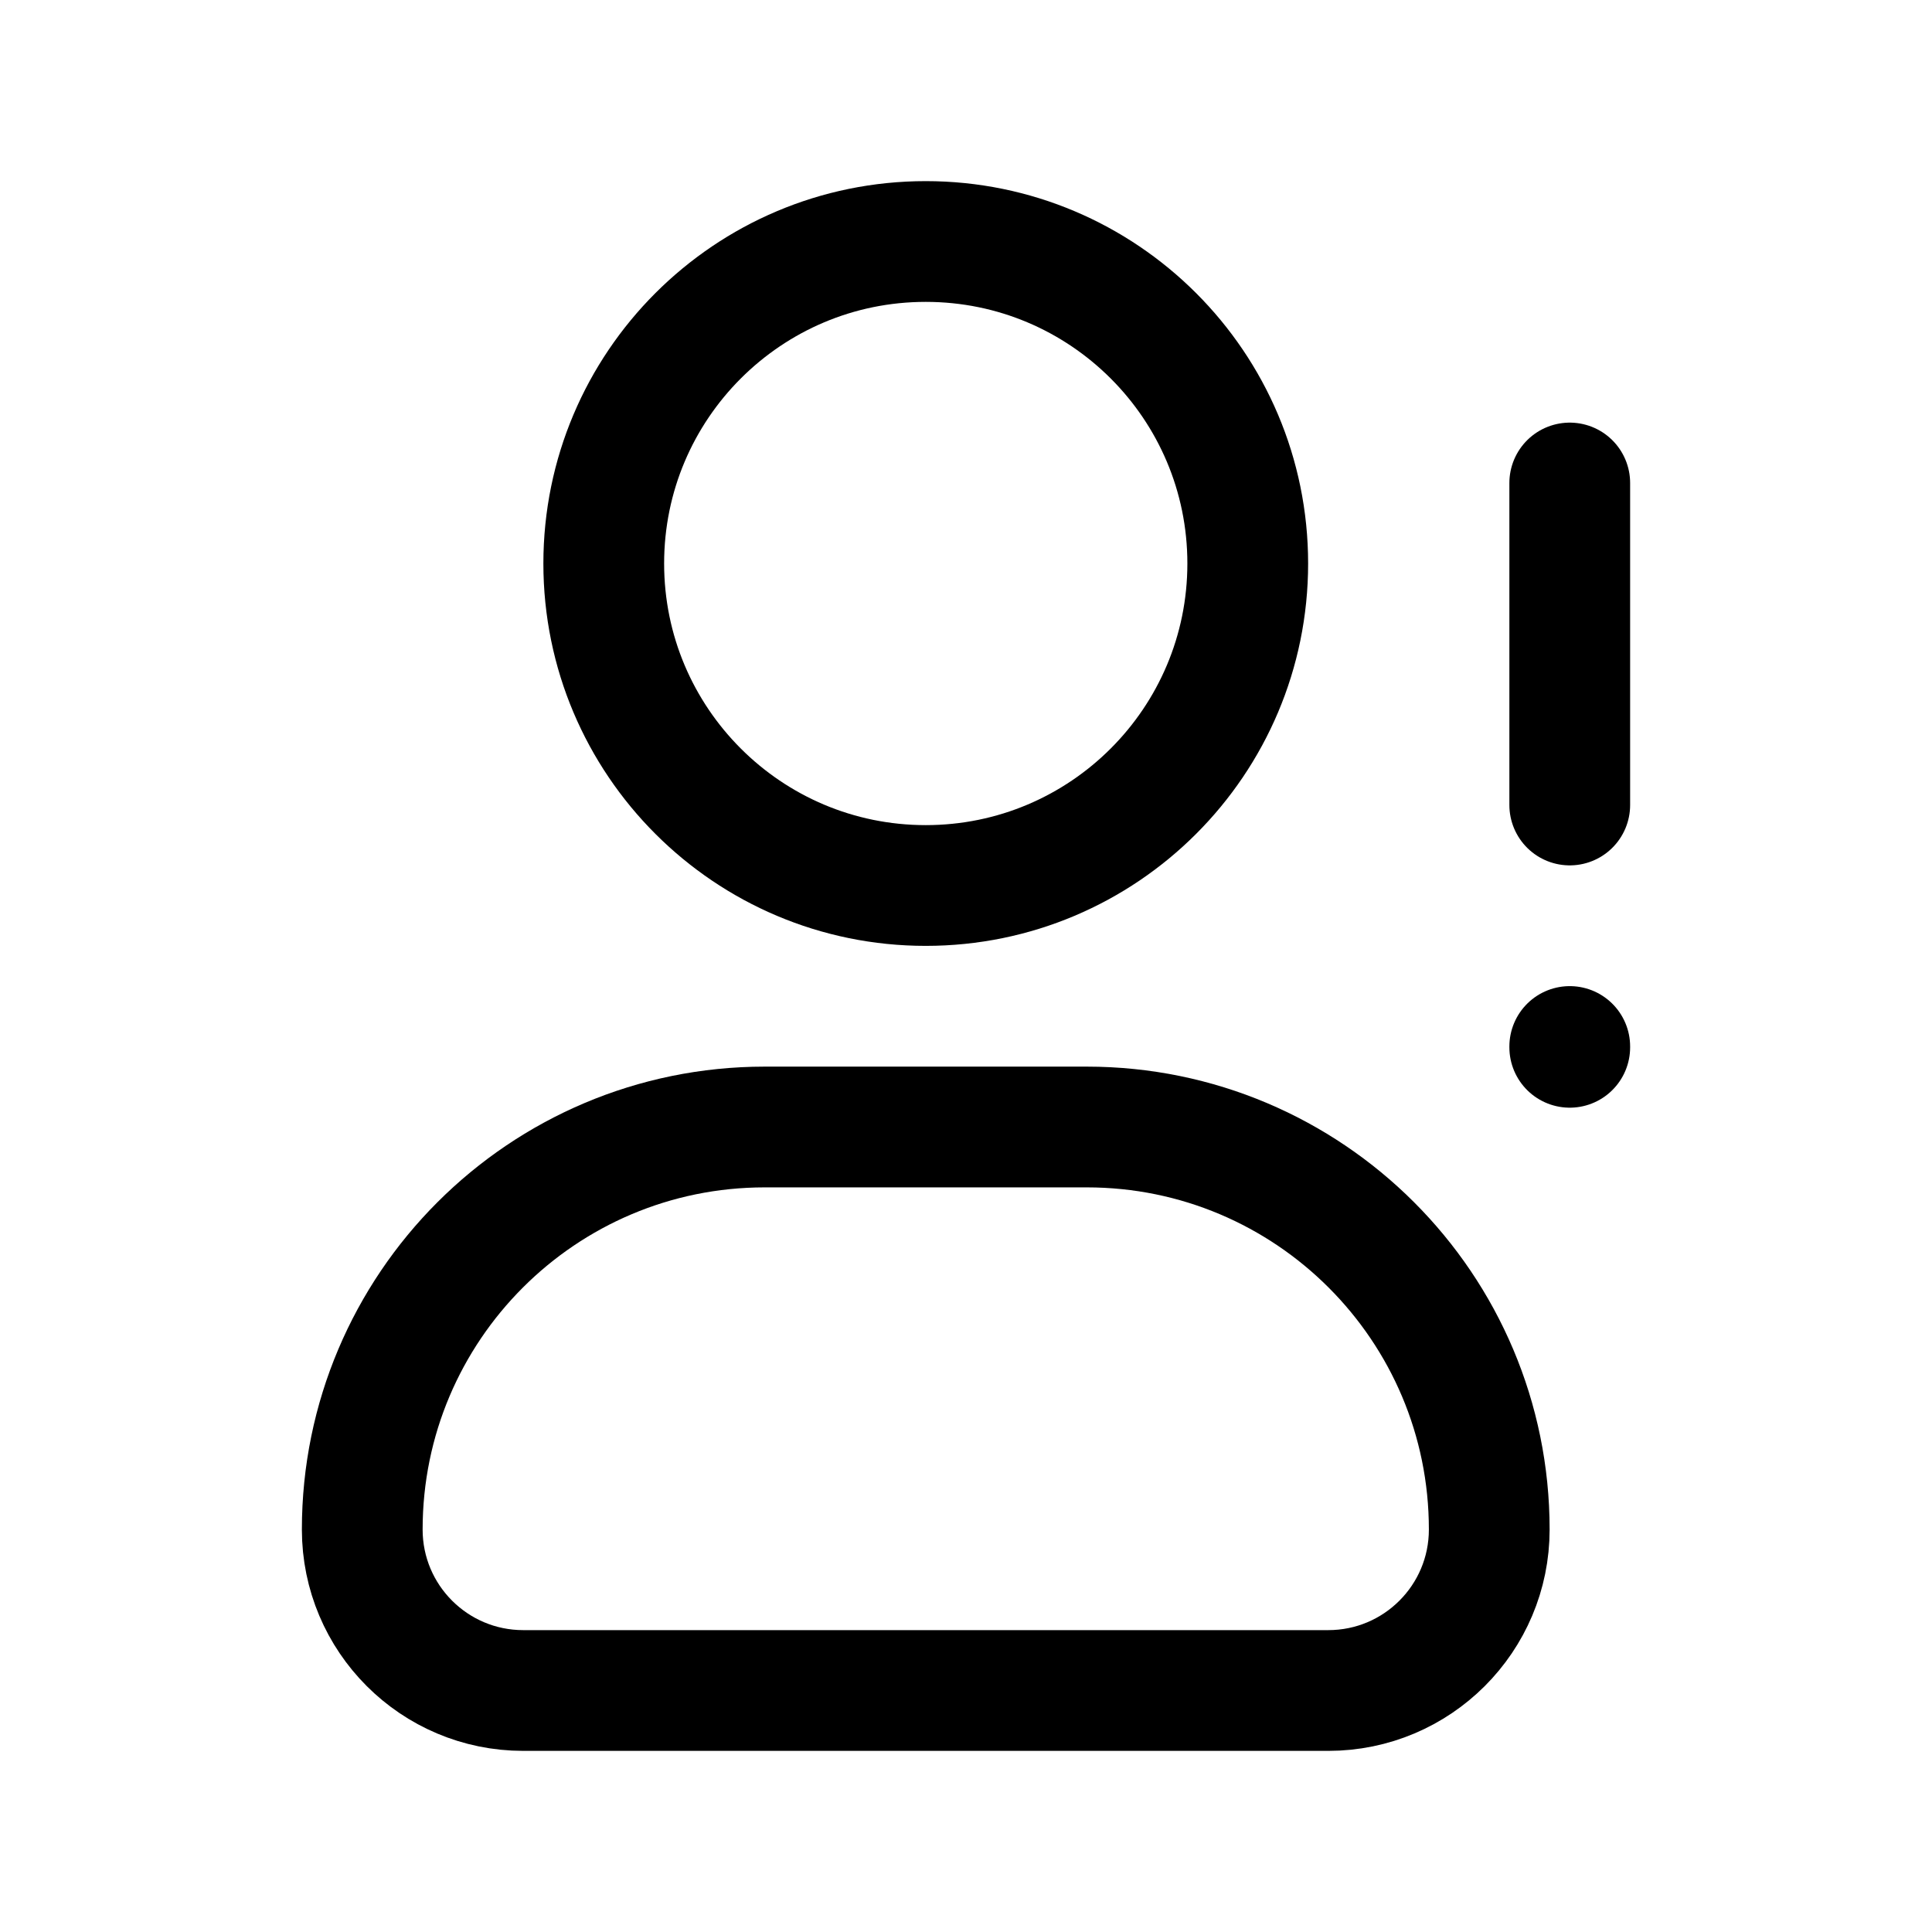 <svg viewBox="0 0 24 24" fill="none" xmlns="http://www.w3.org/2000/svg"><path d="M15.5 7C15.5 9.209 13.709 11 11.5 11C9.291 11 7.5 9.209 7.5 7C7.5 4.791 9.291 3 11.5 3C13.709 3 15.5 4.791 15.5 7Z" stroke="currentColor" stroke-width="1.5" stroke-linecap="round" stroke-linejoin="round"/><path d="M13.5 14H9.5C6.739 14 4.5 16.239 4.5 19C4.5 20.105 5.395 21 6.5 21H16.5C17.605 21 18.5 20.105 18.5 19C18.5 16.239 16.261 14 13.5 14Z" stroke="currentColor" stroke-width="1.5" stroke-linecap="round" stroke-linejoin="round"/><path d="M19.5 6V10" stroke="currentColor" stroke-width="1.5" stroke-linecap="round" stroke-linejoin="round"/><path d="M19.5 13V13.01" stroke="currentColor" stroke-width="1.5" stroke-linecap="round" stroke-linejoin="round"/></svg>